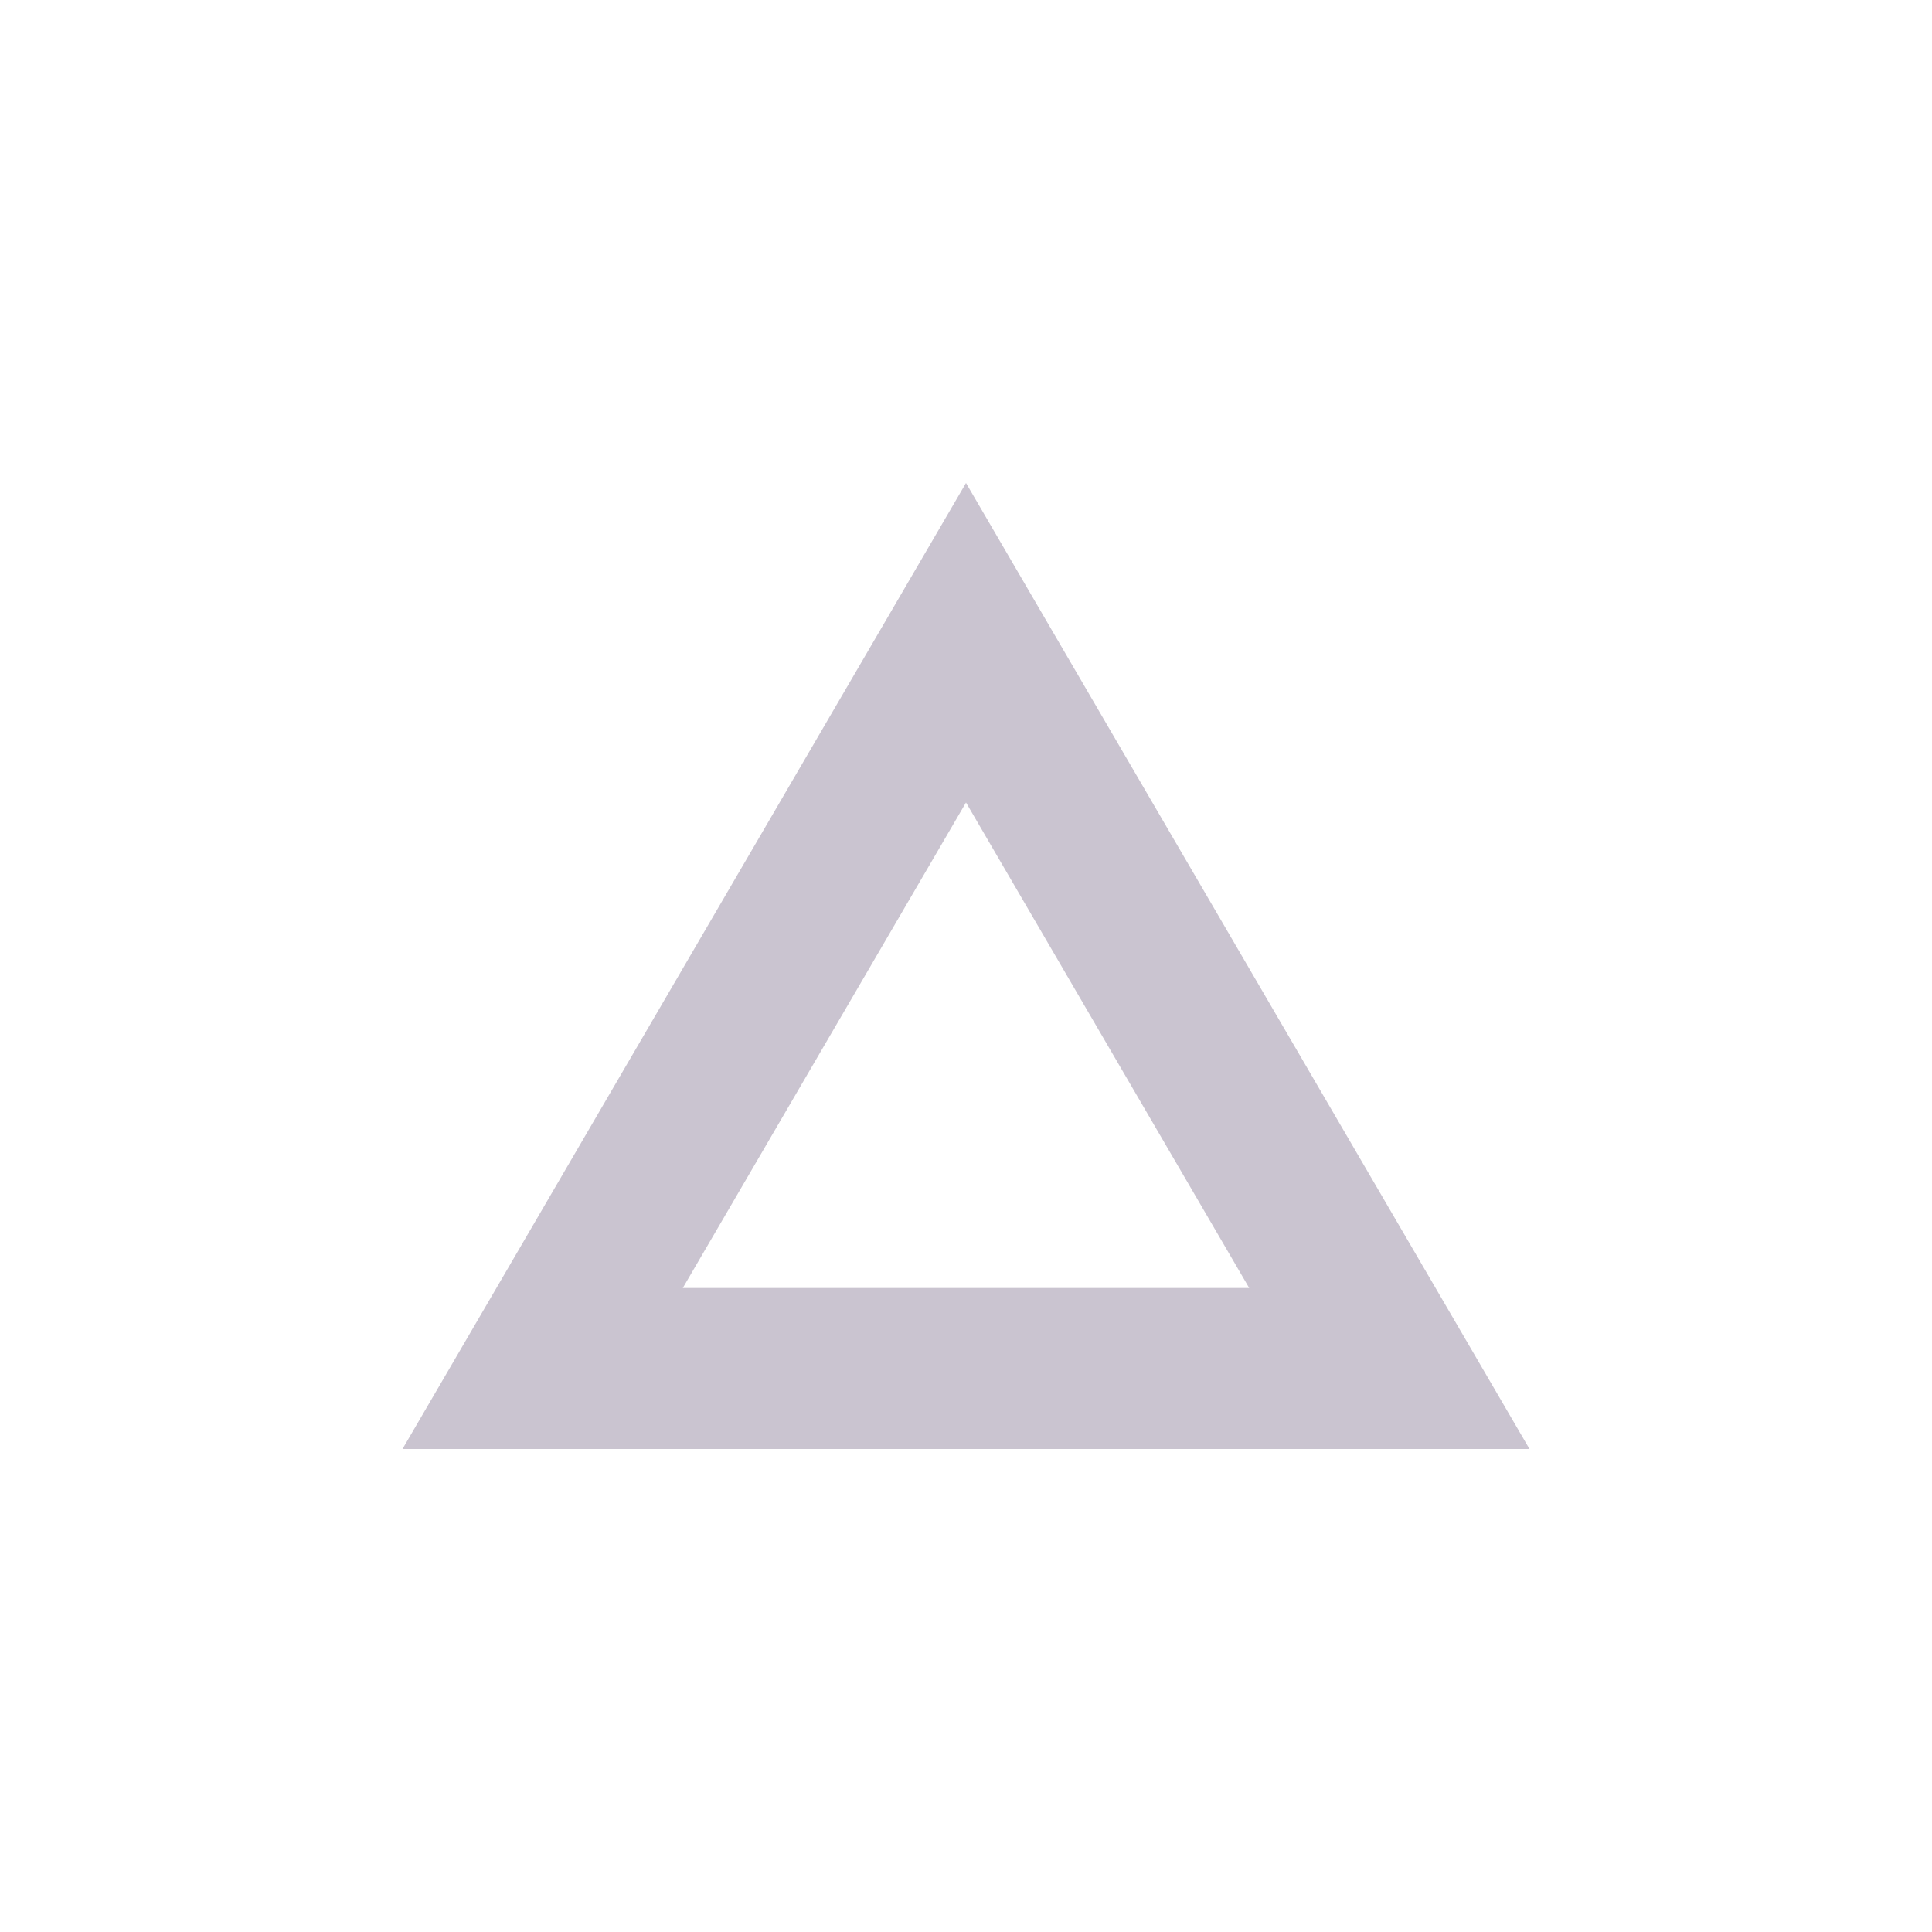 <svg width="24" height="24" viewBox="0 0 24 24" fill="none" xmlns="http://www.w3.org/2000/svg">
<path fill-rule="evenodd" clip-rule="evenodd" d="M12 6L5 18H19L12 6ZM12 9.969L8.482 16H15.518L12 9.969Z" fill="#CAC4D0"/>
</svg>
